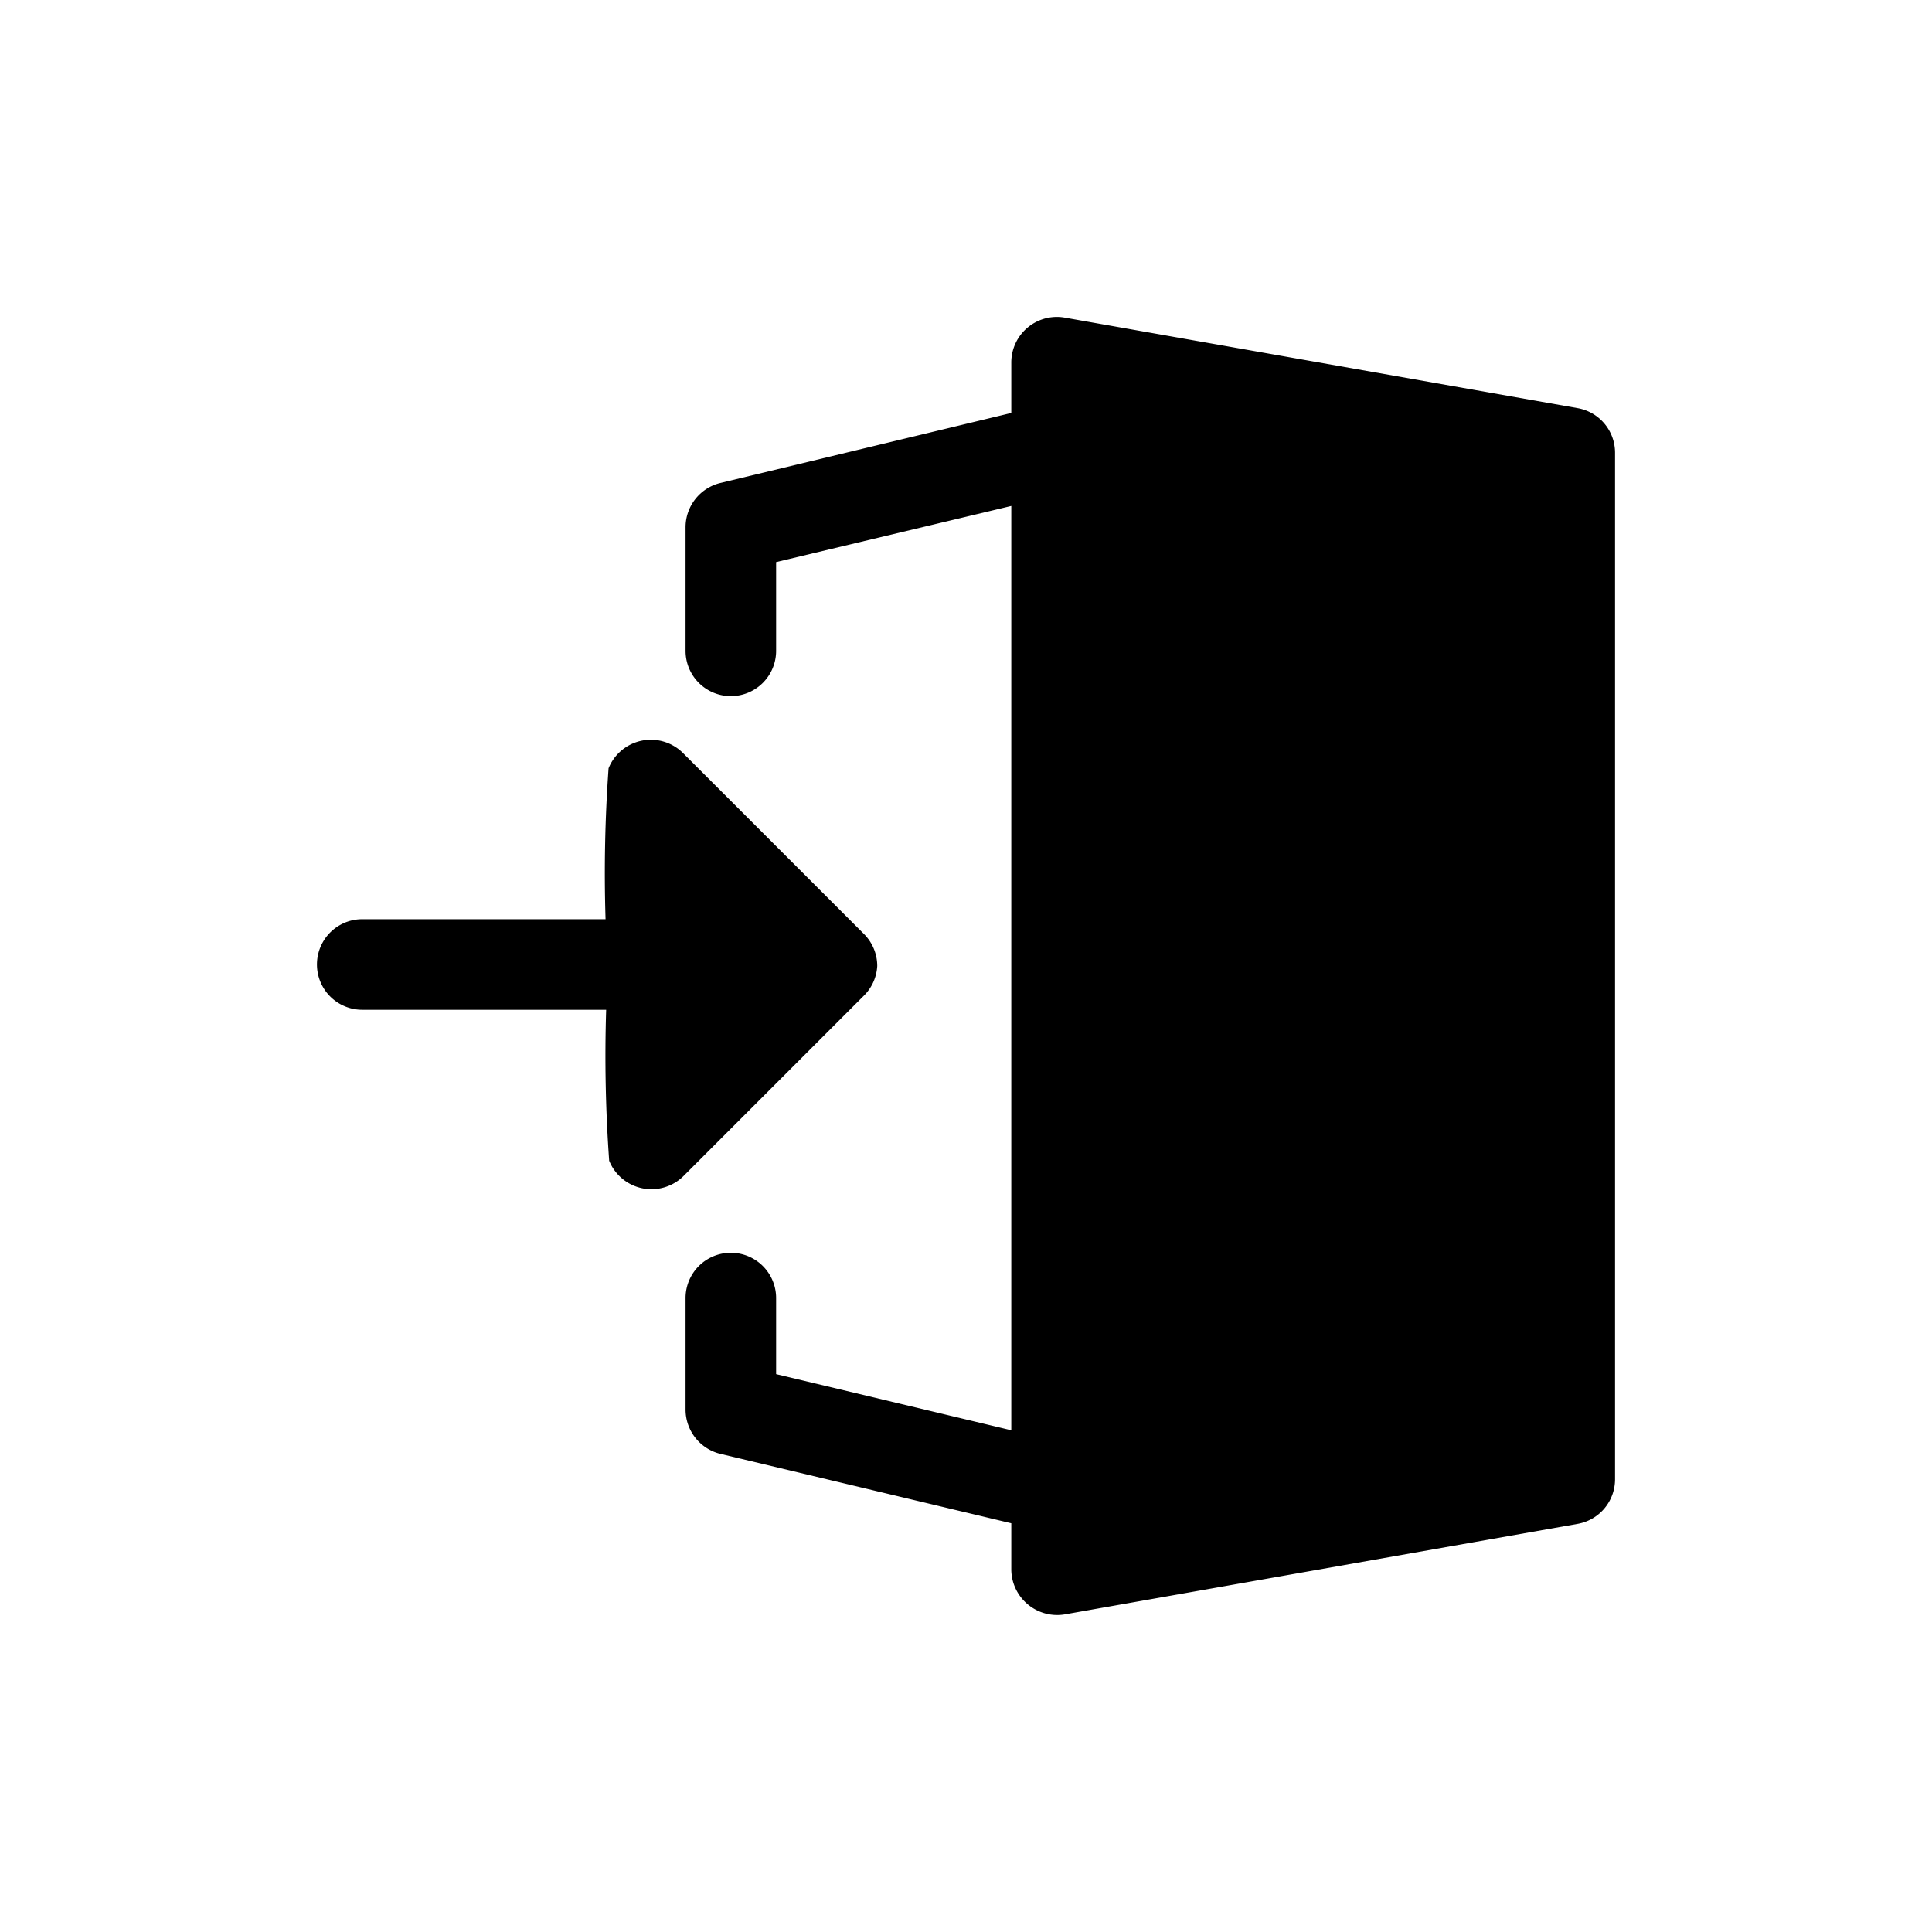<svg xmlns="http://www.w3.org/2000/svg" viewBox="0 0 64 64"><g id="Layer_69" data-name="Layer 69"><path d="M52.26,13.52l-17-3A1.51,1.51,0,0,0,33.5,12v1.68L23.86,16a1.51,1.51,0,0,0-1.15,1.46v4.1a1.5,1.5,0,0,0,3,0V18.62l7.79-1.86V47.38l-7.79-1.86V43a1.5,1.5,0,0,0-3,0V46.7a1.51,1.51,0,0,0,1.15,1.46l9.64,2.3V52a1.52,1.52,0,0,0,1.76,1.48l17-3A1.5,1.5,0,0,0,53.5,49V15A1.5,1.5,0,0,0,52.26,13.52Z"/><path d="M29.06,32a1.5,1.5,0,0,0-.44-1.06l-6-6a1.51,1.51,0,0,0-2.46.51,48.73,48.73,0,0,0-.1,5H12a1.5,1.5,0,0,0,0,3h8.08a48.67,48.67,0,0,0,.1,5,1.51,1.51,0,0,0,2.46.51l6-6A1.5,1.5,0,0,0,29.06,32Z"/></g></svg>